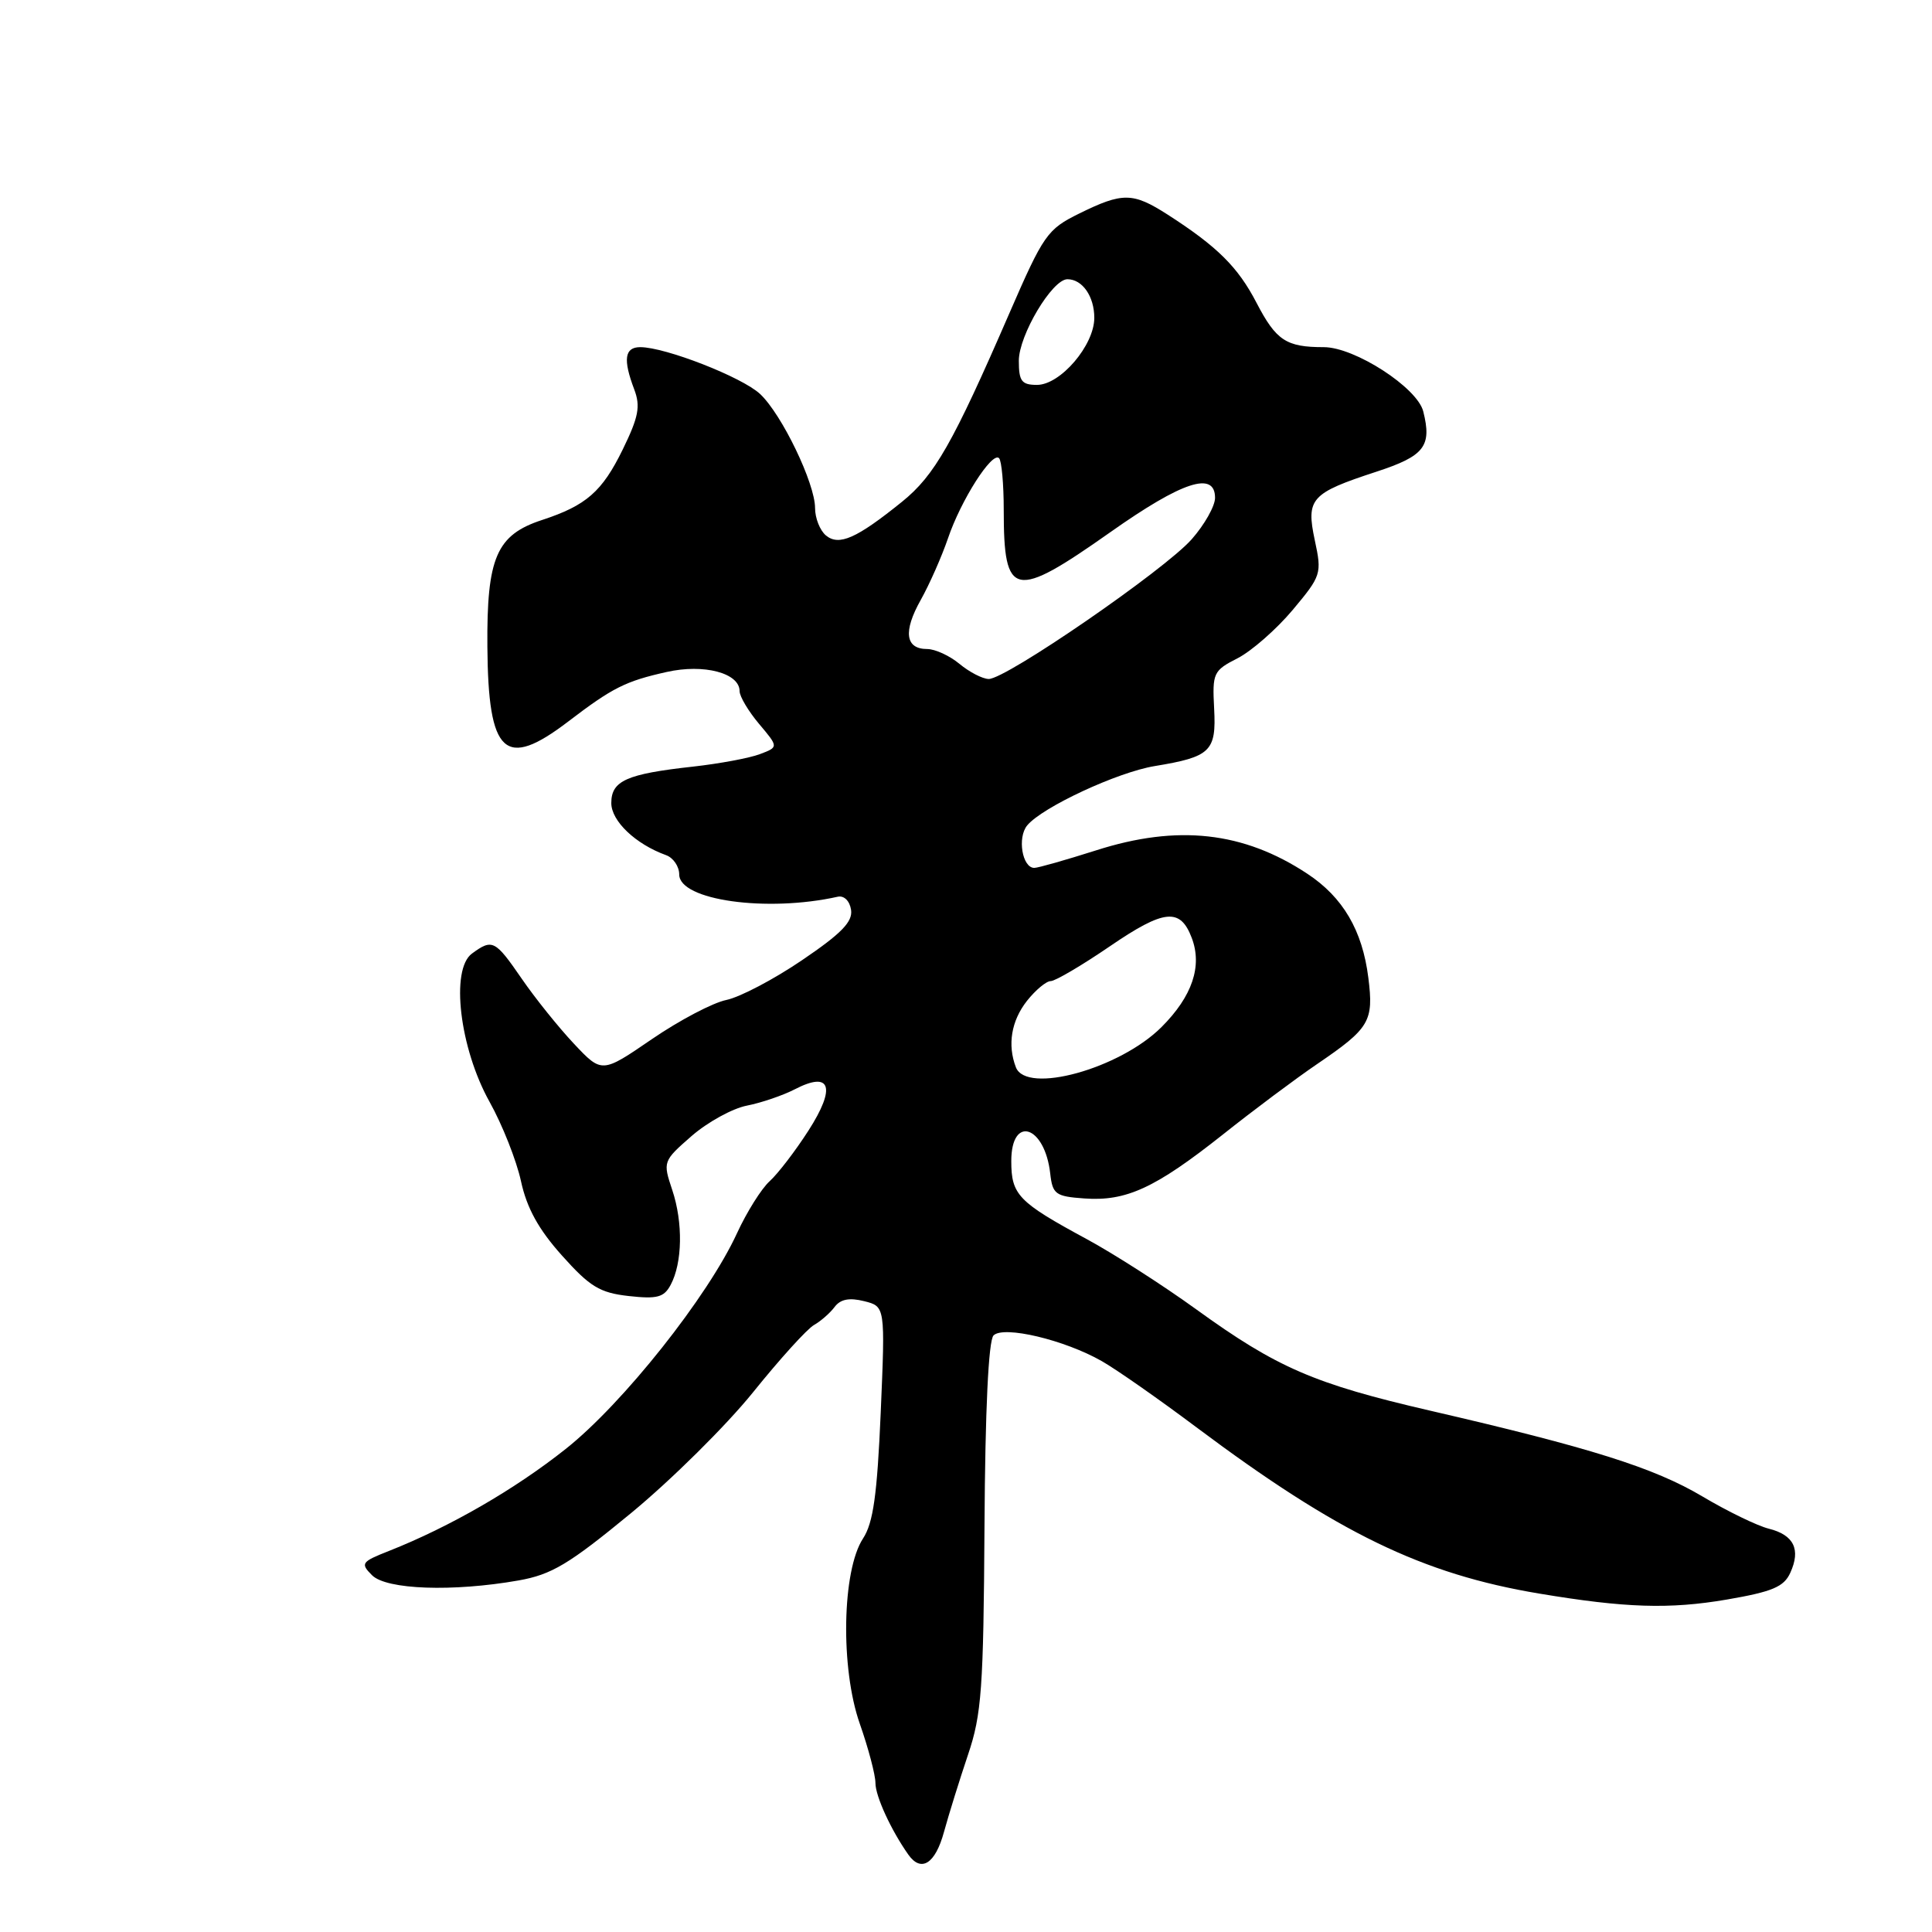 <?xml version="1.0" encoding="UTF-8" standalone="no"?>
<!DOCTYPE svg PUBLIC "-//W3C//DTD SVG 1.1//EN" "http://www.w3.org/Graphics/SVG/1.1/DTD/svg11.dtd" >
<svg xmlns="http://www.w3.org/2000/svg" xmlns:xlink="http://www.w3.org/1999/xlink" version="1.1" viewBox="0 0 256 256">
 <g >
 <path fill="currentColor"
d=" M 125.08 242.75 C 125.72 240.41 127.16 235.80 128.27 232.50 C 130.07 227.18 130.32 223.74 130.45 202.25 C 130.54 186.78 130.98 177.62 131.65 176.95 C 132.98 175.62 141.04 177.53 146.00 180.36 C 147.93 181.46 153.55 185.39 158.50 189.10 C 177.24 203.13 188.44 208.57 203.97 211.16 C 215.34 213.06 221.22 213.25 228.81 211.95 C 234.85 210.91 236.37 210.27 237.22 208.41 C 238.64 205.31 237.70 203.39 234.38 202.56 C 232.85 202.18 228.88 200.25 225.55 198.27 C 219.16 194.48 210.75 191.83 189.50 186.92 C 174.14 183.37 169.20 181.23 158.50 173.49 C 154.10 170.31 147.57 166.12 144.00 164.19 C 134.92 159.28 134.00 158.33 134.00 153.85 C 134.00 147.70 138.44 149.12 139.16 155.50 C 139.47 158.24 139.86 158.53 143.66 158.80 C 149.22 159.21 153.07 157.43 162.00 150.36 C 166.12 147.08 171.75 142.88 174.50 141.01 C 181.51 136.24 182.04 135.34 181.31 129.54 C 180.52 123.27 177.95 118.89 173.22 115.77 C 164.77 110.19 156.03 109.22 145.23 112.68 C 141.23 113.95 137.55 115.00 137.05 115.00 C 135.45 115.00 134.78 110.97 136.11 109.37 C 138.12 106.95 148.07 102.32 153.00 101.51 C 160.42 100.29 161.18 99.55 160.88 93.90 C 160.63 89.17 160.77 88.86 163.99 87.22 C 165.84 86.27 169.12 83.40 171.28 80.83 C 175.08 76.29 175.17 76.02 174.22 71.60 C 173.04 66.06 173.68 65.35 182.39 62.50 C 188.75 60.42 189.75 59.13 188.59 54.52 C 187.80 51.36 179.51 46.00 175.41 46.00 C 170.43 46.00 169.10 45.13 166.50 40.13 C 164.03 35.37 161.30 32.67 154.71 28.43 C 150.10 25.48 148.76 25.46 143.01 28.29 C 138.77 30.38 138.28 31.08 133.75 41.50 C 126.26 58.76 123.85 62.99 119.53 66.48 C 113.50 71.35 111.17 72.38 109.44 70.95 C 108.65 70.29 108.00 68.66 108.00 67.32 C 108.00 64.05 103.60 54.91 100.72 52.21 C 98.35 49.98 88.16 46.00 84.84 46.00 C 82.76 46.00 82.53 47.62 84.04 51.60 C 84.89 53.85 84.62 55.25 82.51 59.57 C 79.78 65.15 77.68 66.98 71.83 68.90 C 65.78 70.88 64.49 73.88 64.58 85.69 C 64.69 99.99 66.88 102.03 75.30 95.60 C 81.17 91.12 82.88 90.26 88.34 89.04 C 93.27 87.93 98.00 89.18 98.00 91.58 C 98.00 92.28 99.16 94.23 100.58 95.92 C 103.17 98.99 103.17 98.99 100.68 99.93 C 99.31 100.45 95.33 101.19 91.84 101.58 C 83.02 102.55 81.00 103.45 81.00 106.41 C 81.00 108.79 84.21 111.85 88.25 113.31 C 89.21 113.65 90.00 114.81 90.00 115.87 C 90.00 119.29 101.61 120.92 111.01 118.82 C 111.84 118.64 112.59 119.37 112.77 120.56 C 113.01 122.13 111.50 123.69 106.29 127.22 C 102.56 129.76 98.04 132.13 96.25 132.50 C 94.46 132.86 90.02 135.20 86.38 137.69 C 79.75 142.23 79.75 142.23 76.05 138.30 C 74.01 136.13 70.90 132.26 69.13 129.68 C 65.60 124.55 65.24 124.37 62.54 126.35 C 59.66 128.45 60.90 138.88 64.87 146.00 C 66.56 149.03 68.43 153.75 69.03 156.50 C 69.80 160.07 71.36 162.90 74.46 166.36 C 78.16 170.50 79.47 171.30 83.30 171.73 C 87.07 172.15 87.98 171.91 88.86 170.26 C 90.43 167.34 90.52 162.01 89.08 157.69 C 87.82 153.92 87.84 153.85 91.65 150.52 C 93.77 148.68 97.06 146.87 98.97 146.50 C 100.87 146.13 103.74 145.15 105.33 144.33 C 110.08 141.87 110.81 144.07 107.13 149.80 C 105.40 152.50 103.08 155.52 101.99 156.51 C 100.90 157.49 98.95 160.60 97.66 163.40 C 93.81 171.79 82.53 186.00 74.95 192.00 C 68.21 197.35 59.60 202.32 51.56 205.50 C 47.88 206.95 47.73 207.16 49.30 208.73 C 51.21 210.64 59.99 210.95 68.70 209.42 C 73.10 208.64 75.38 207.28 83.61 200.50 C 88.95 196.10 96.22 188.90 99.77 184.50 C 103.31 180.10 106.95 176.08 107.86 175.57 C 108.76 175.06 109.99 173.98 110.59 173.18 C 111.36 172.15 112.54 171.92 114.50 172.41 C 117.30 173.11 117.30 173.11 116.70 187.16 C 116.23 198.08 115.71 201.78 114.36 203.85 C 111.57 208.09 111.34 221.06 113.93 228.41 C 115.07 231.66 116.00 235.19 116.00 236.25 C 116.00 238.00 118.06 242.49 120.36 245.75 C 122.06 248.15 123.93 246.97 125.08 242.75 Z  M 134.61 141.42 C 133.47 138.45 134.00 135.27 136.07 132.63 C 137.21 131.19 138.63 130.00 139.23 130.00 C 139.82 130.00 143.36 127.92 147.09 125.37 C 154.26 120.47 156.39 120.26 157.91 124.27 C 159.34 128.02 157.98 132.02 153.91 136.09 C 148.38 141.62 136.00 145.04 134.61 141.42 Z  M 127.14 87.97 C 125.84 86.89 123.91 86.00 122.86 86.00 C 119.96 86.00 119.65 83.68 122.00 79.50 C 123.16 77.43 124.78 73.76 125.61 71.34 C 127.32 66.28 131.46 59.79 132.38 60.71 C 132.72 61.05 133.00 64.15 133.00 67.58 C 133.00 79.26 134.34 79.53 147.15 70.50 C 156.66 63.79 161.00 62.37 161.00 65.97 C 161.00 67.05 159.61 69.52 157.91 71.45 C 154.35 75.50 133.25 90.03 131.00 89.97 C 130.18 89.95 128.44 89.05 127.14 87.97 Z  M 135.00 47.80 C 135.00 44.43 139.42 37.00 141.44 37.00 C 143.42 37.00 145.00 39.27 145.00 42.12 C 145.00 45.75 140.51 51.00 137.41 51.00 C 135.37 51.00 135.00 50.51 135.00 47.80 Z "/>
</g>
</svg>